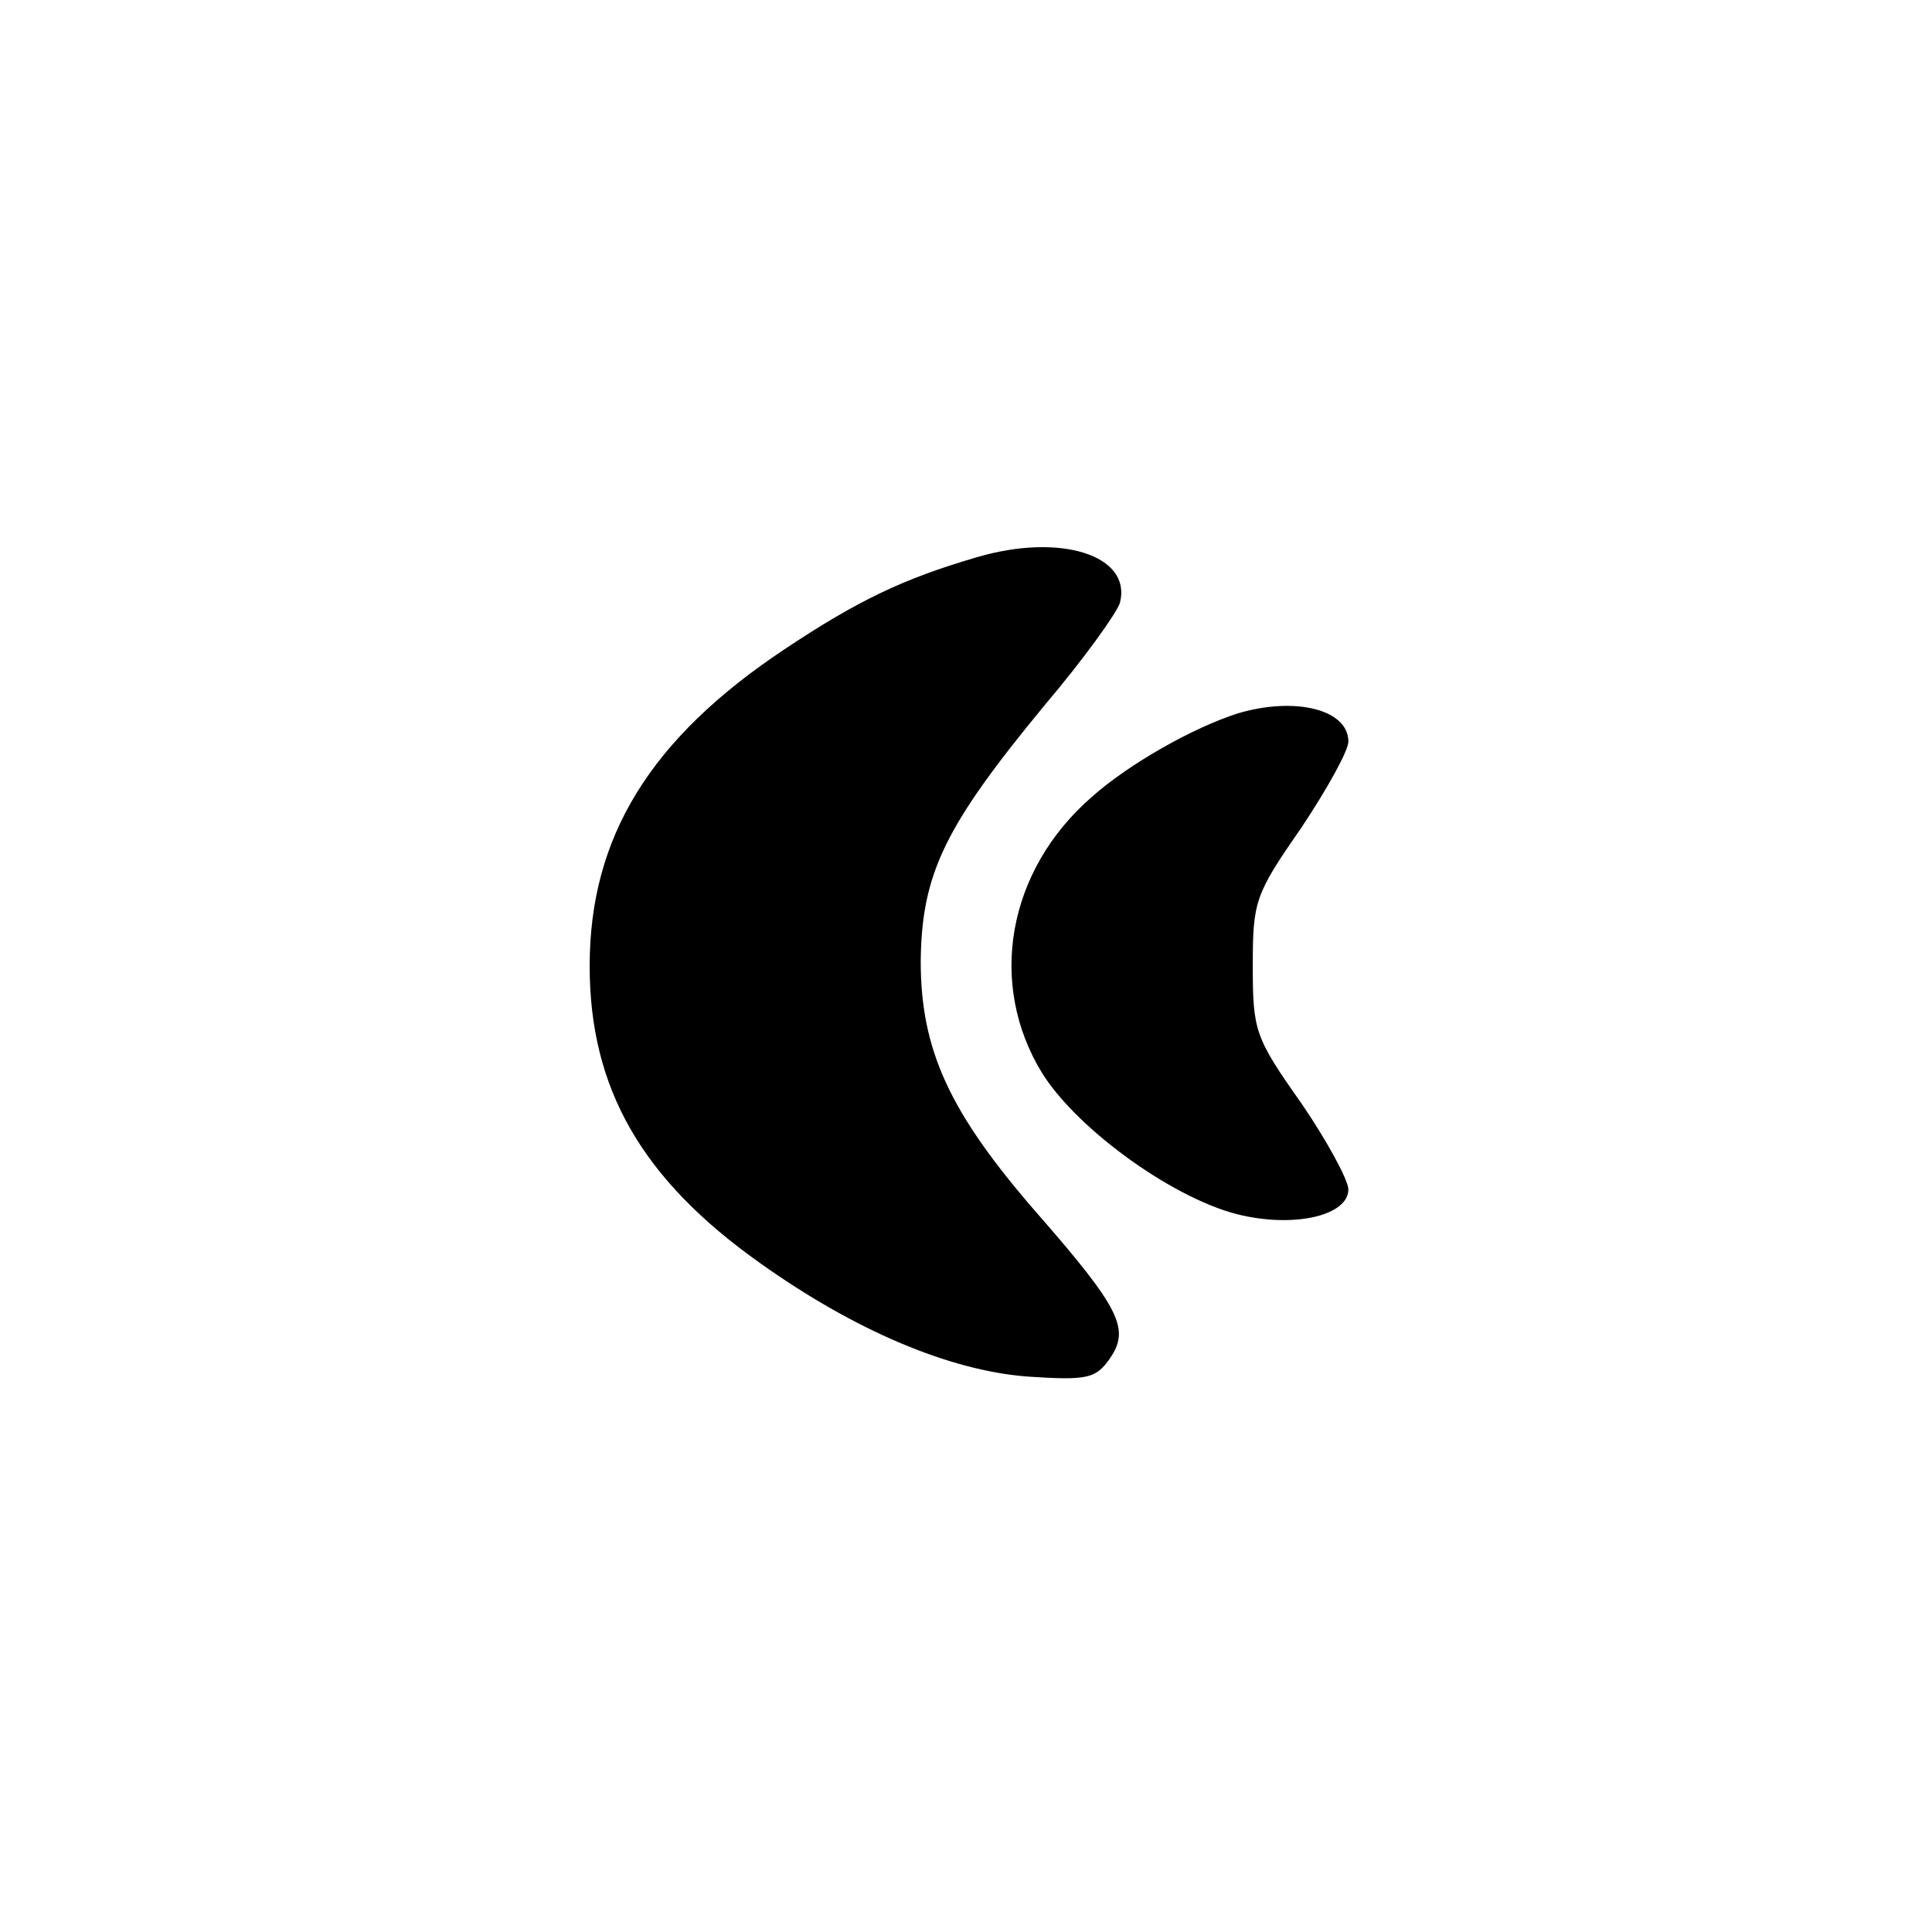 <?xml version="1.0" standalone="no"?>
<!DOCTYPE svg PUBLIC "-//W3C//DTD SVG 20010904//EN"
 "http://www.w3.org/TR/2001/REC-SVG-20010904/DTD/svg10.dtd">
<svg version="1.0" xmlns="http://www.w3.org/2000/svg"
 width="192pt" height="192pt" viewBox="0 0 192 192"
 preserveAspectRatio="xMidYMid meet">
<g transform="translate(0,192) scale(0.1,-0.1)"
fill="#000000" stroke="none">
811 c445 -92 729 -532 635 -987 -62 -301 -295 -546 -601 -630 -91 -26 -329
-26 -420 0 -291 80 -516 305 -596 596 -26 91 -26 329 0 420 120 433 542 692
982 601z"/>
<path d="M970 1366 c-72 -21 -118 -43 -190 -91 -134 -89 -194 -187 -194 -315
0 -122 52 -212 169 -295 94 -67 188 -107 266 -113 60 -4 68 -2 82 18 20 29 11
49 -73 145 -87 100 -115 162 -115 250 1 87 24 134 123 254 39 46 72 92 75 102
12 47 -59 70 -143 45z"/>
<path d="M1230 1211 c-44 -14 -108 -50 -145 -83 -84 -73 -104 -186 -49 -275
36 -57 134 -127 199 -141 55 -12 105 1 105 26 0 9 -21 48 -47 86 -46 65 -48
72 -48 136 0 64 2 71 48 137 26 39 47 77 47 86 0 32 -53 45 -110 28z"/>
</g>
</svg>
